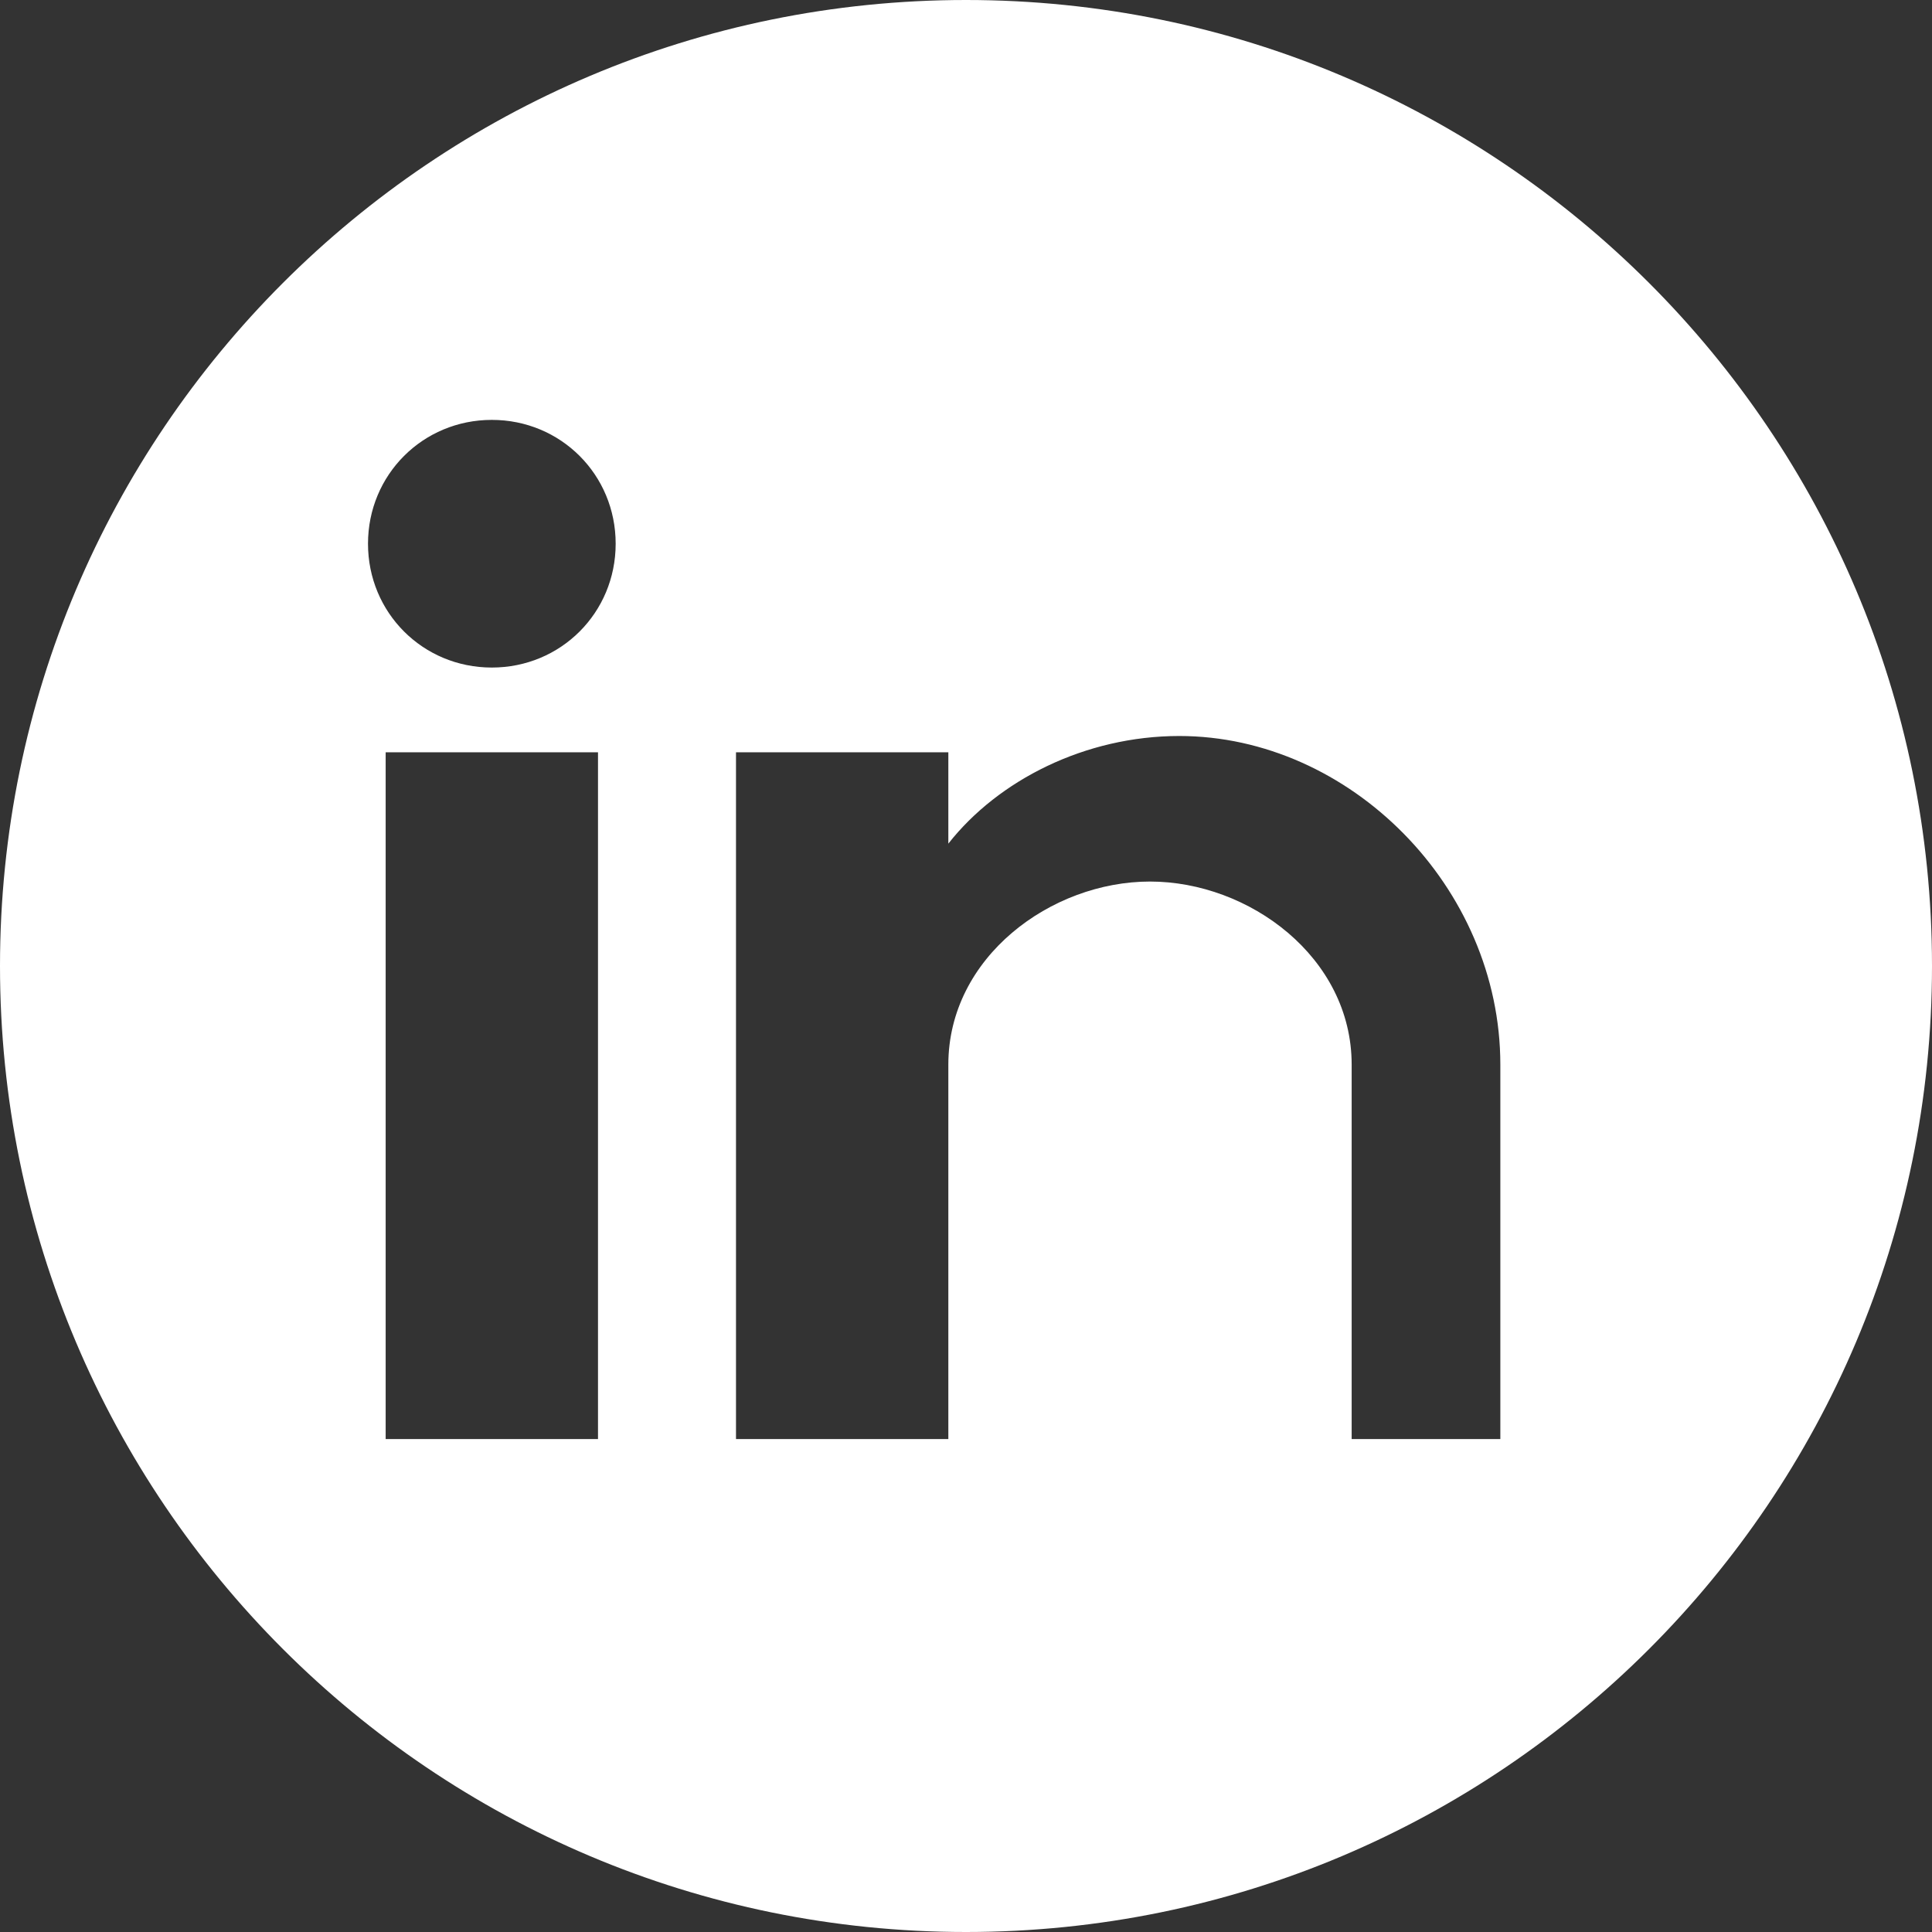 <svg width="21" height="21" viewBox="0 0 21 21" fill="none" xmlns="http://www.w3.org/2000/svg">
<rect x="0" y="0" width="21" height="21" fill="#333333" stroke="none"/>
<path d="M10.5 0C4.701 0 0 4.701 0 10.5C0 16.299 4.701 21 10.5 21C16.299 21 21 16.299 21 10.5C21 4.701 16.299 0 10.5 0ZM6.5 15.642H4.192V8.177H6.5V15.642ZM5.346 7.256C4.596 7.256 4 6.66 4 5.91C4 5.16 4.596 4.564 5.346 4.564C6.096 4.564 6.692 5.16 6.692 5.91C6.692 6.66 6.096 7.256 5.346 7.256ZM17 15.642H14.692V11.572C14.692 10.404 13.576 9.582 12.5 9.582C11.424 9.582 10.308 10.404 10.308 11.572V15.642H8V8.177H10.308V9.17C10.85 8.48 11.796 8 12.818 8C14.67 8 16.308 9.64 16.308 11.572V15.642H17Z" fill="white"/>
</svg>
